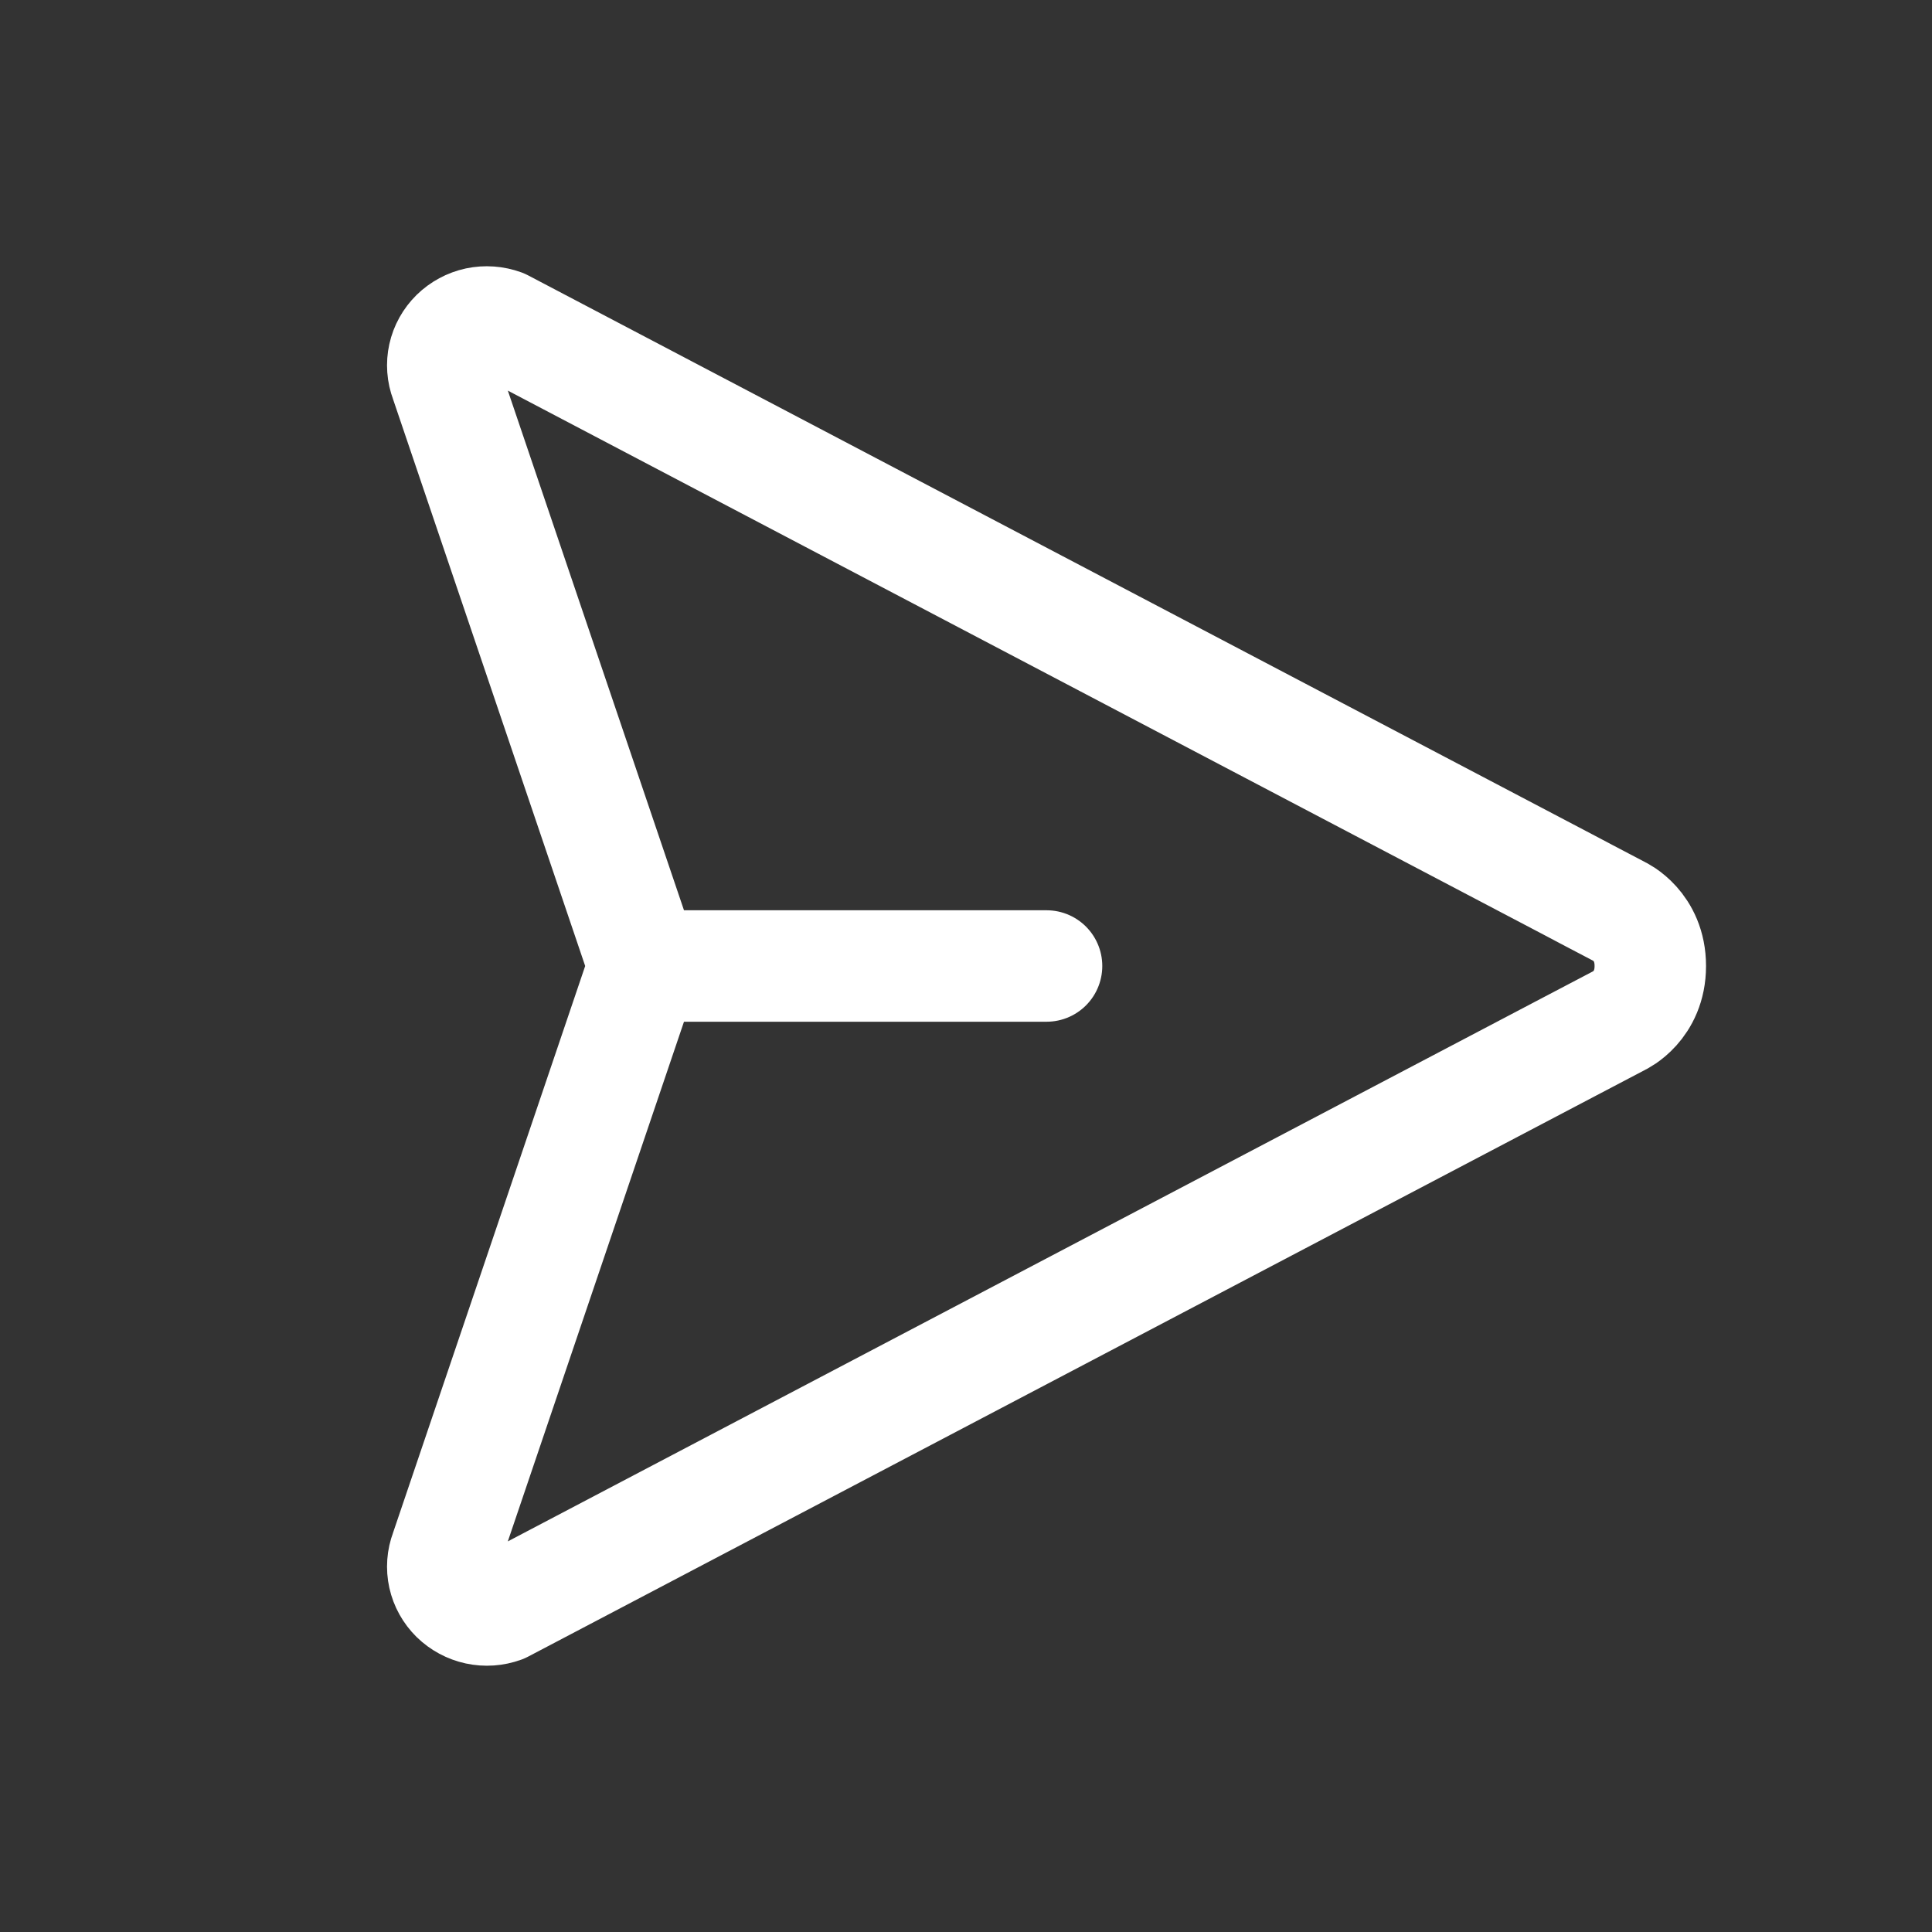 <svg width="26" height="26" viewBox="0 0 26 26" fill="none" xmlns="http://www.w3.org/2000/svg">
<rect x="0" y="0" width="26" height="26" fill="#333333" stroke="none"/>
<g id="Icons / Send">
<path id="Vector" d="M8.667 13L5.996 20.879C5.956 20.984 5.948 21.098 5.972 21.207C5.996 21.316 6.052 21.416 6.132 21.495C6.213 21.574 6.315 21.629 6.426 21.653C6.537 21.677 6.652 21.669 6.759 21.63L21.125 14.083L21.348 13.966L21.571 13.849L21.794 13.732C21.794 13.732 22.209 13.541 22.209 13C22.209 12.458 21.794 12.268 21.794 12.268L21.571 12.151L21.348 12.034L21.125 11.916L6.759 4.37C6.652 4.331 6.537 4.323 6.426 4.346C6.315 4.37 6.213 4.425 6.132 4.504C6.052 4.583 5.996 4.683 5.972 4.792C5.948 4.901 5.956 5.015 5.996 5.12L8.667 13ZM8.667 13H14.084" stroke="white" stroke-width="1.5" stroke-linecap="round" stroke-linejoin="round"/>
</g>
</svg>
